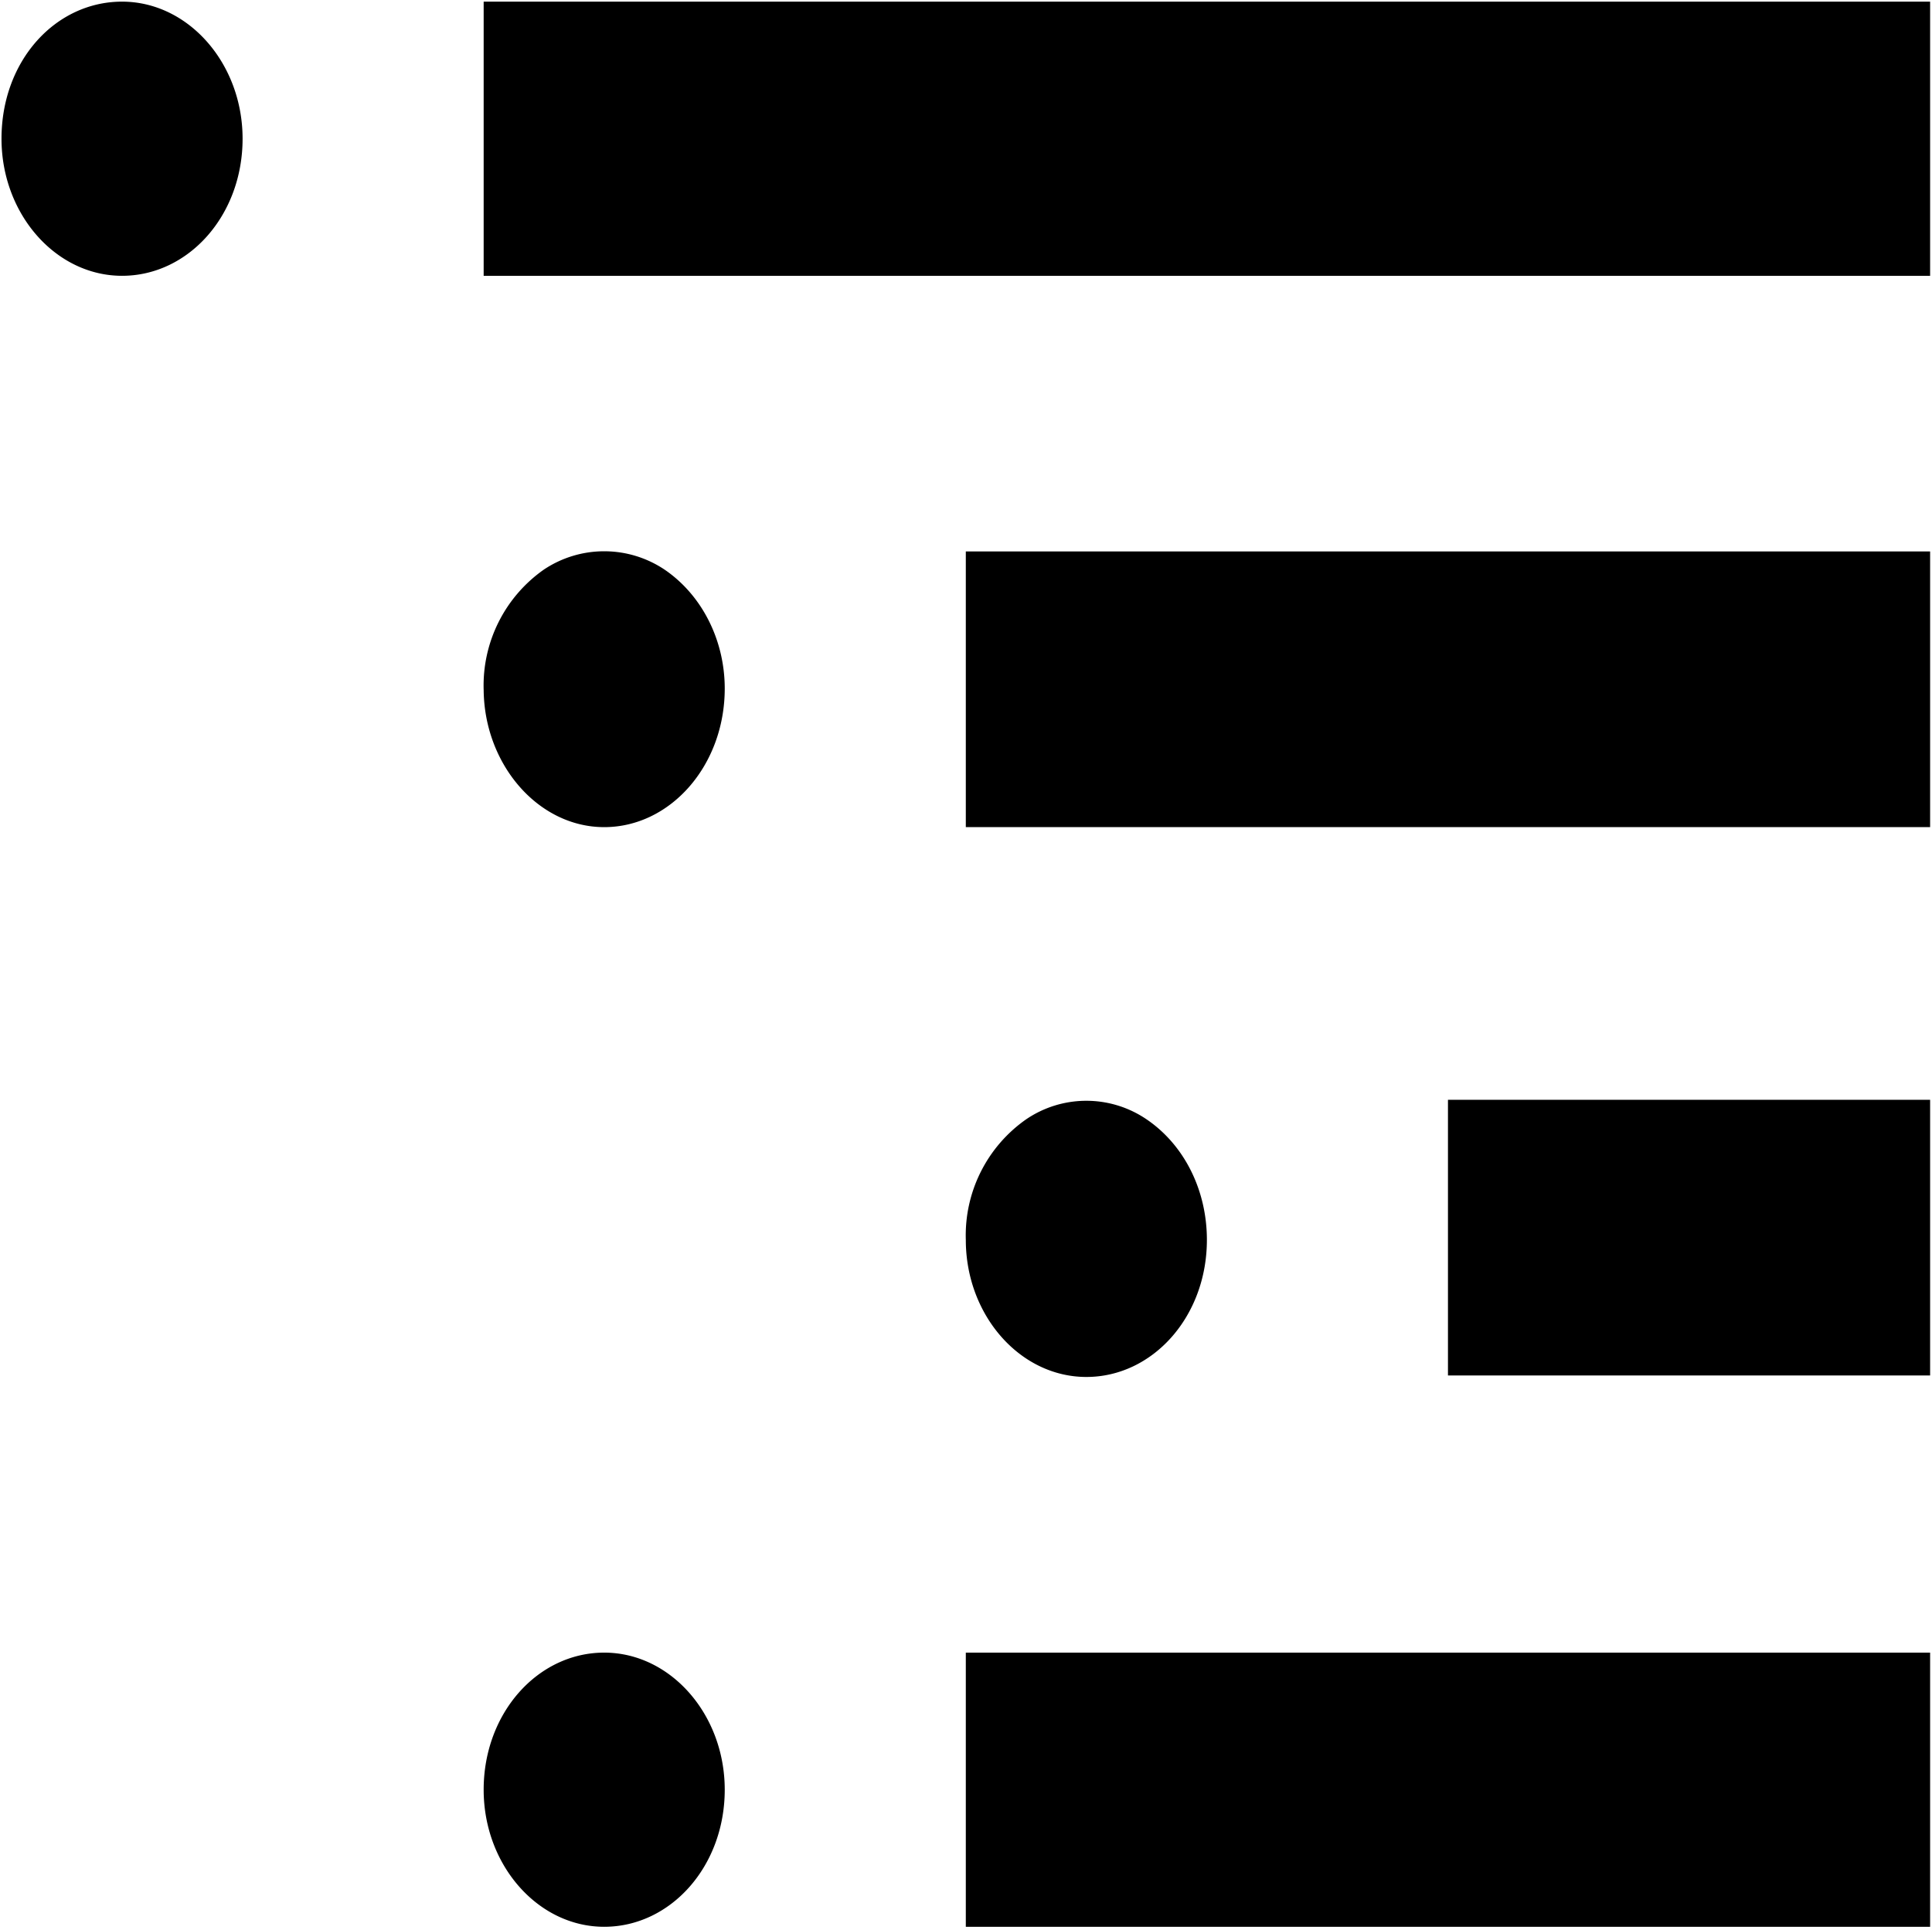 <?xml version="1.0" standalone="no"?><!DOCTYPE svg PUBLIC "-//W3C//DTD SVG 1.1//EN" "http://www.w3.org/Graphics/SVG/1.1/DTD/svg11.dtd"><svg class="icon" width="24px" height="23.98px" viewBox="0 0 1025 1024" version="1.1" xmlns="http://www.w3.org/2000/svg"><path d="M0.801 73.542c0 39.969 28.777 72.743 63.95 72.743s63.95-31.975 63.95-72.743c0-39.969-28.777-72.743-63.95-72.743S0.801 31.975 0.801 73.542zM256.6 0.799h767.4v145.486H256.6V0.799z m0 364.515c0 39.969 28.777 73.542 63.95 73.542s63.95-32.774 63.95-73.542c0-25.58-11.991-49.561-31.975-63.151a57.555 57.555 0 0 0-63.95 0 75.141 75.141 0 0 0-31.975 63.95z m255.8-72.743h511.6v146.286H512.4V292.571z m-255.8 657.086c0 39.969 28.777 72.743 63.95 72.743s63.95-31.975 63.95-72.743c0-39.969-28.777-72.743-63.95-72.743s-63.95 31.975-63.95 72.743z m255.8-72.743h511.6v145.486H512.4v-145.486z m0-219.029c0 39.969 28.777 72.743 63.95 72.743s63.95-31.975 63.95-72.743c0-26.379-11.991-50.361-31.975-63.95a56.756 56.756 0 0 0-63.95 0 75.141 75.141 0 0 0-31.975 63.95zM768.2 583.543h255.8v146.286H768.2V584.343z" /></svg>